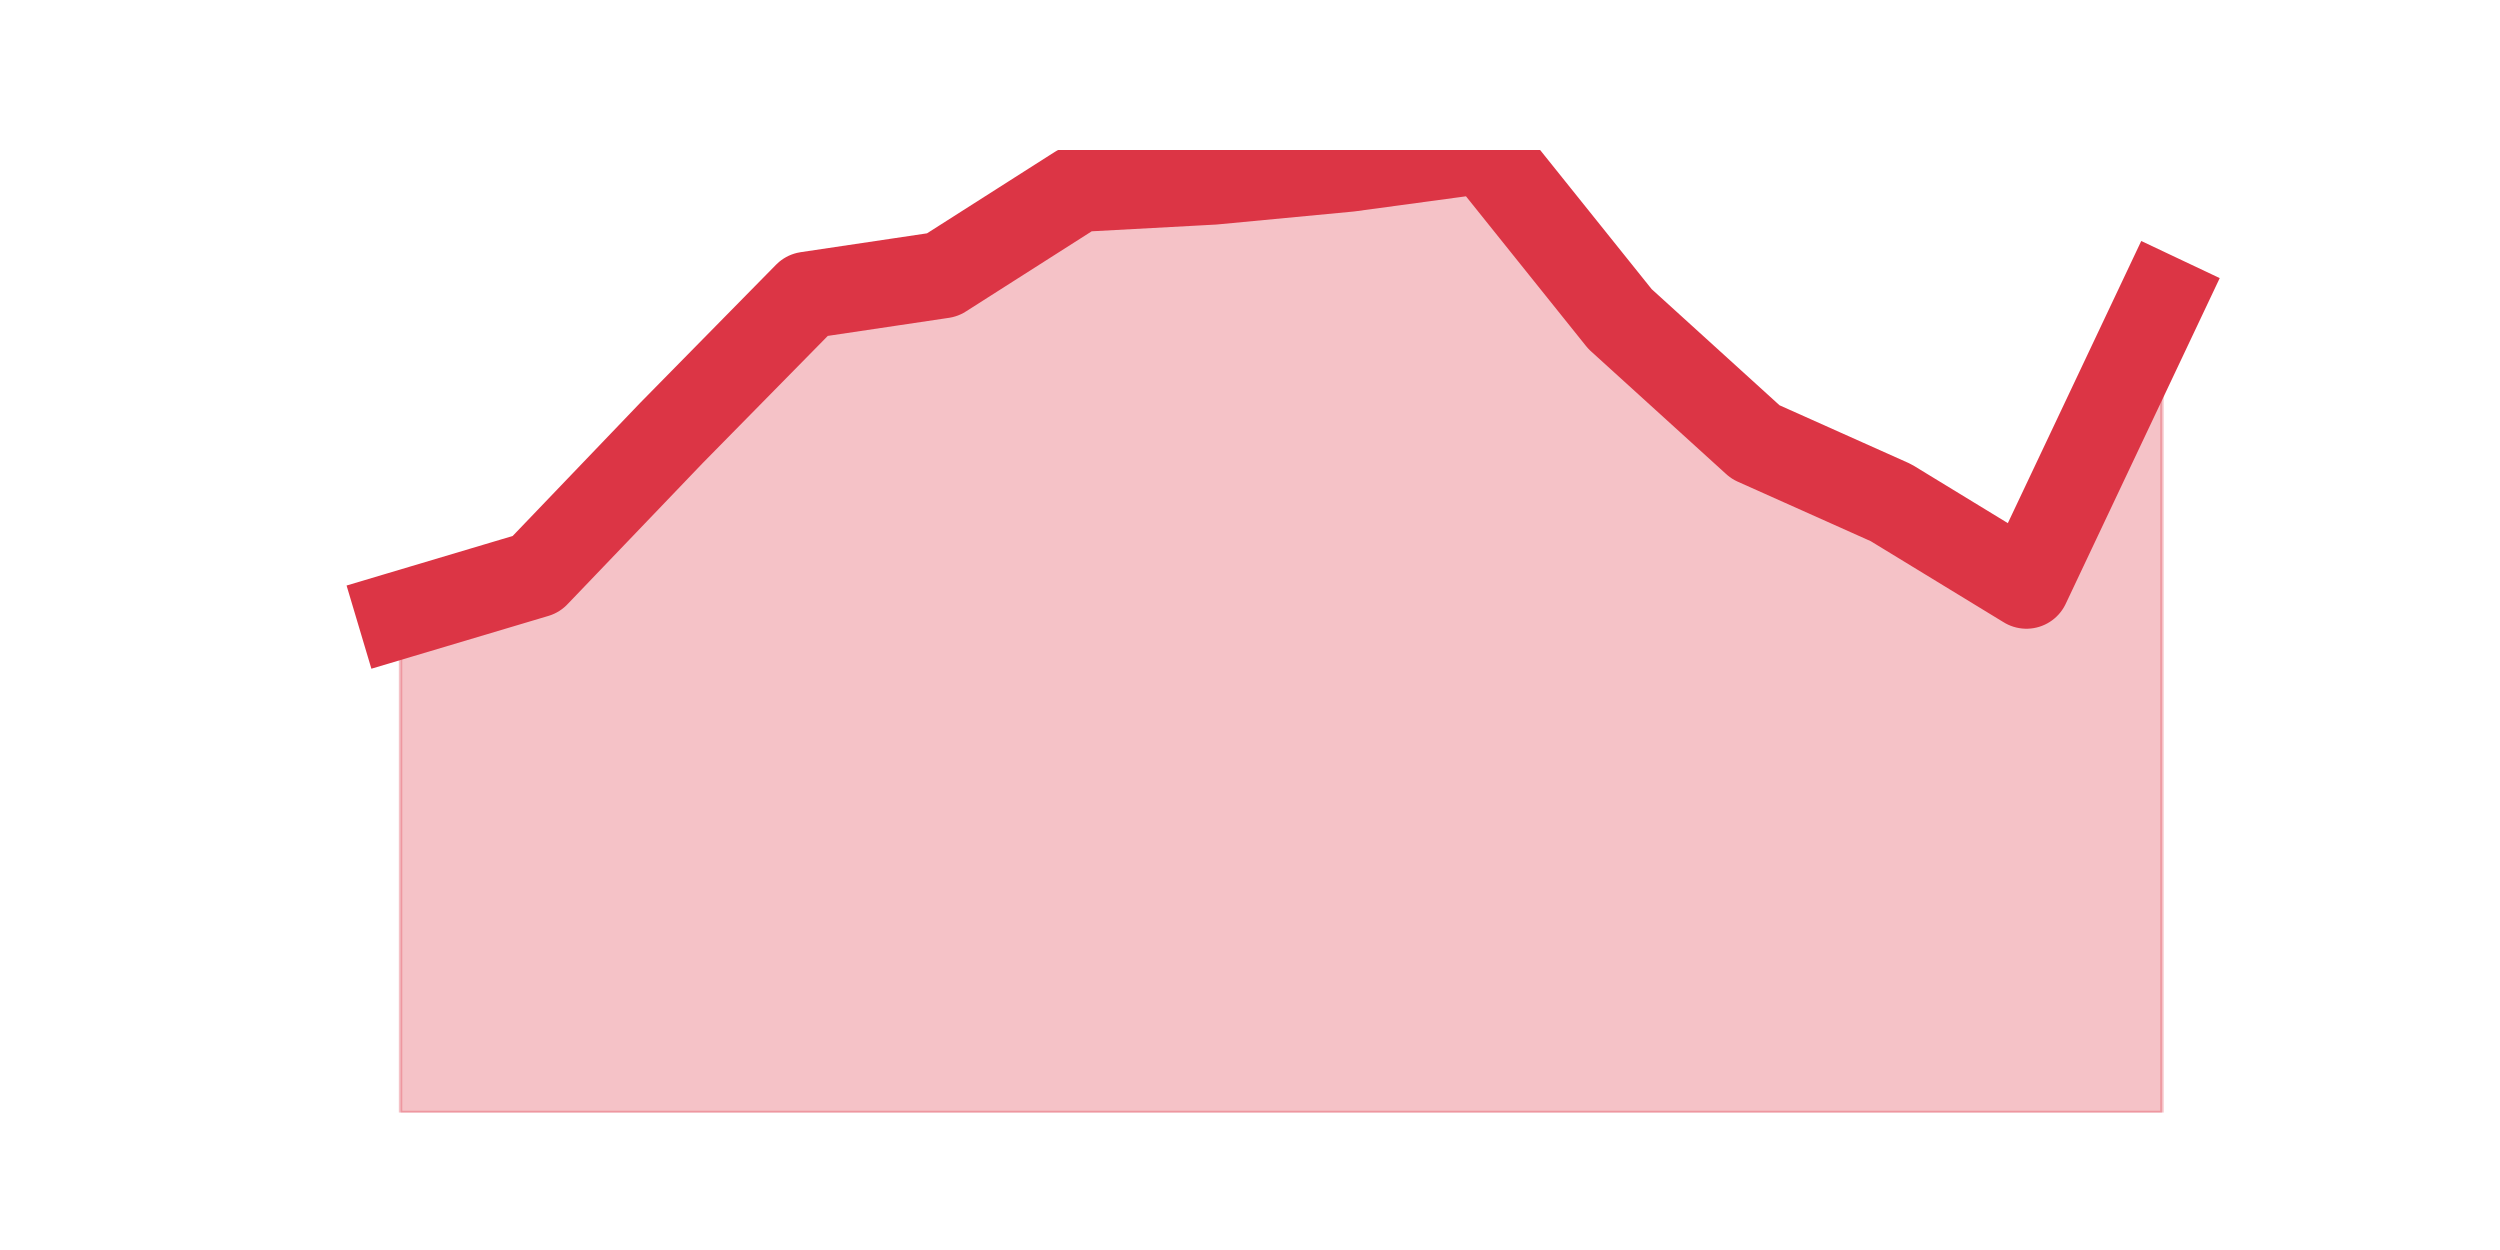 <?xml version="1.0" encoding="utf-8" standalone="no"?>
<!DOCTYPE svg PUBLIC "-//W3C//DTD SVG 1.1//EN"
  "http://www.w3.org/Graphics/SVG/1.1/DTD/svg11.dtd">
<!-- Created with matplotlib (https://matplotlib.org/) -->
<svg height="360pt" version="1.1" viewBox="0 0 720 360" width="720pt" xmlns="http://www.w3.org/2000/svg" xmlns:xlink="http://www.w3.org/1999/xlink">
 <defs>
  <style type="text/css">*{stroke-linecap:butt;stroke-linejoin:round;}</style>
 </defs>
 <g id="figure_1">
  <g id="patch_1">
   <path d="M 0 360 
L 720 360 
L 720 0 
L 0 0 
z
" style="fill:none;"/>
  </g>
  <g id="axes_1">
   <g id="matplotlib.axis_1"/>
   <g id="matplotlib.axis_2"/>
   <g id="PolyCollection_1">
    <defs>
     <path d="M 115.364 -182.961 
L 115.364 -39.6 
L 154.385 -39.6 
L 193.406 -39.6 
L 232.427 -39.6 
L 271.448 -39.6 
L 310.469 -39.6 
L 349.49 -39.6 
L 388.51 -39.6 
L 427.531 -39.6 
L 466.552 -39.6 
L 505.573 -39.6 
L 544.594 -39.6 
L 583.615 -39.6 
L 622.636 -39.6 
L 622.636 -273.95 
L 622.636 -273.95 
L 583.615 -191.425 
L 544.594 -215.231 
L 505.573 -232.688 
L 466.552 -268.131 
L 427.531 -316.8 
L 388.51 -311.51 
L 349.49 -307.807 
L 310.469 -305.691 
L 271.448 -280.827 
L 232.427 -275.008 
L 193.406 -235.333 
L 154.385 -194.599 
L 115.364 -182.961 
z
" id="mce50fdffb6" style="stroke:#dc3545;stroke-opacity:0.3;"/>
    </defs>
    <g clip-path="url(#pa42e0e5770)">
     <use style="fill:#dc3545;fill-opacity:0.3;stroke:#dc3545;stroke-opacity:0.3;" x="0" xlink:href="#mce50fdffb6" y="360"/>
    </g>
   </g>
   <g id="line2d_1">
    <path clip-path="url(#pa42e0e5770)" d="M 115.364 177.039 
L 154.385 165.401 
L 193.406 124.667 
L 232.427 84.992 
L 271.448 79.173 
L 310.469 54.309 
L 349.49 52.193 
L 388.51 48.49 
L 427.531 43.2 
L 466.552 91.869 
L 505.573 127.312 
L 544.594 144.769 
L 583.615 168.575 
L 622.636 86.05 
" style="fill:none;stroke:#dc3545;stroke-linecap:square;stroke-width:25;"/>
   </g>
  </g>
 </g>
 <defs>
  <clipPath id="pa42e0e5770">
   <rect height="277.2" width="558" x="90" y="43.2"/>
  </clipPath>
 </defs>
</svg>
